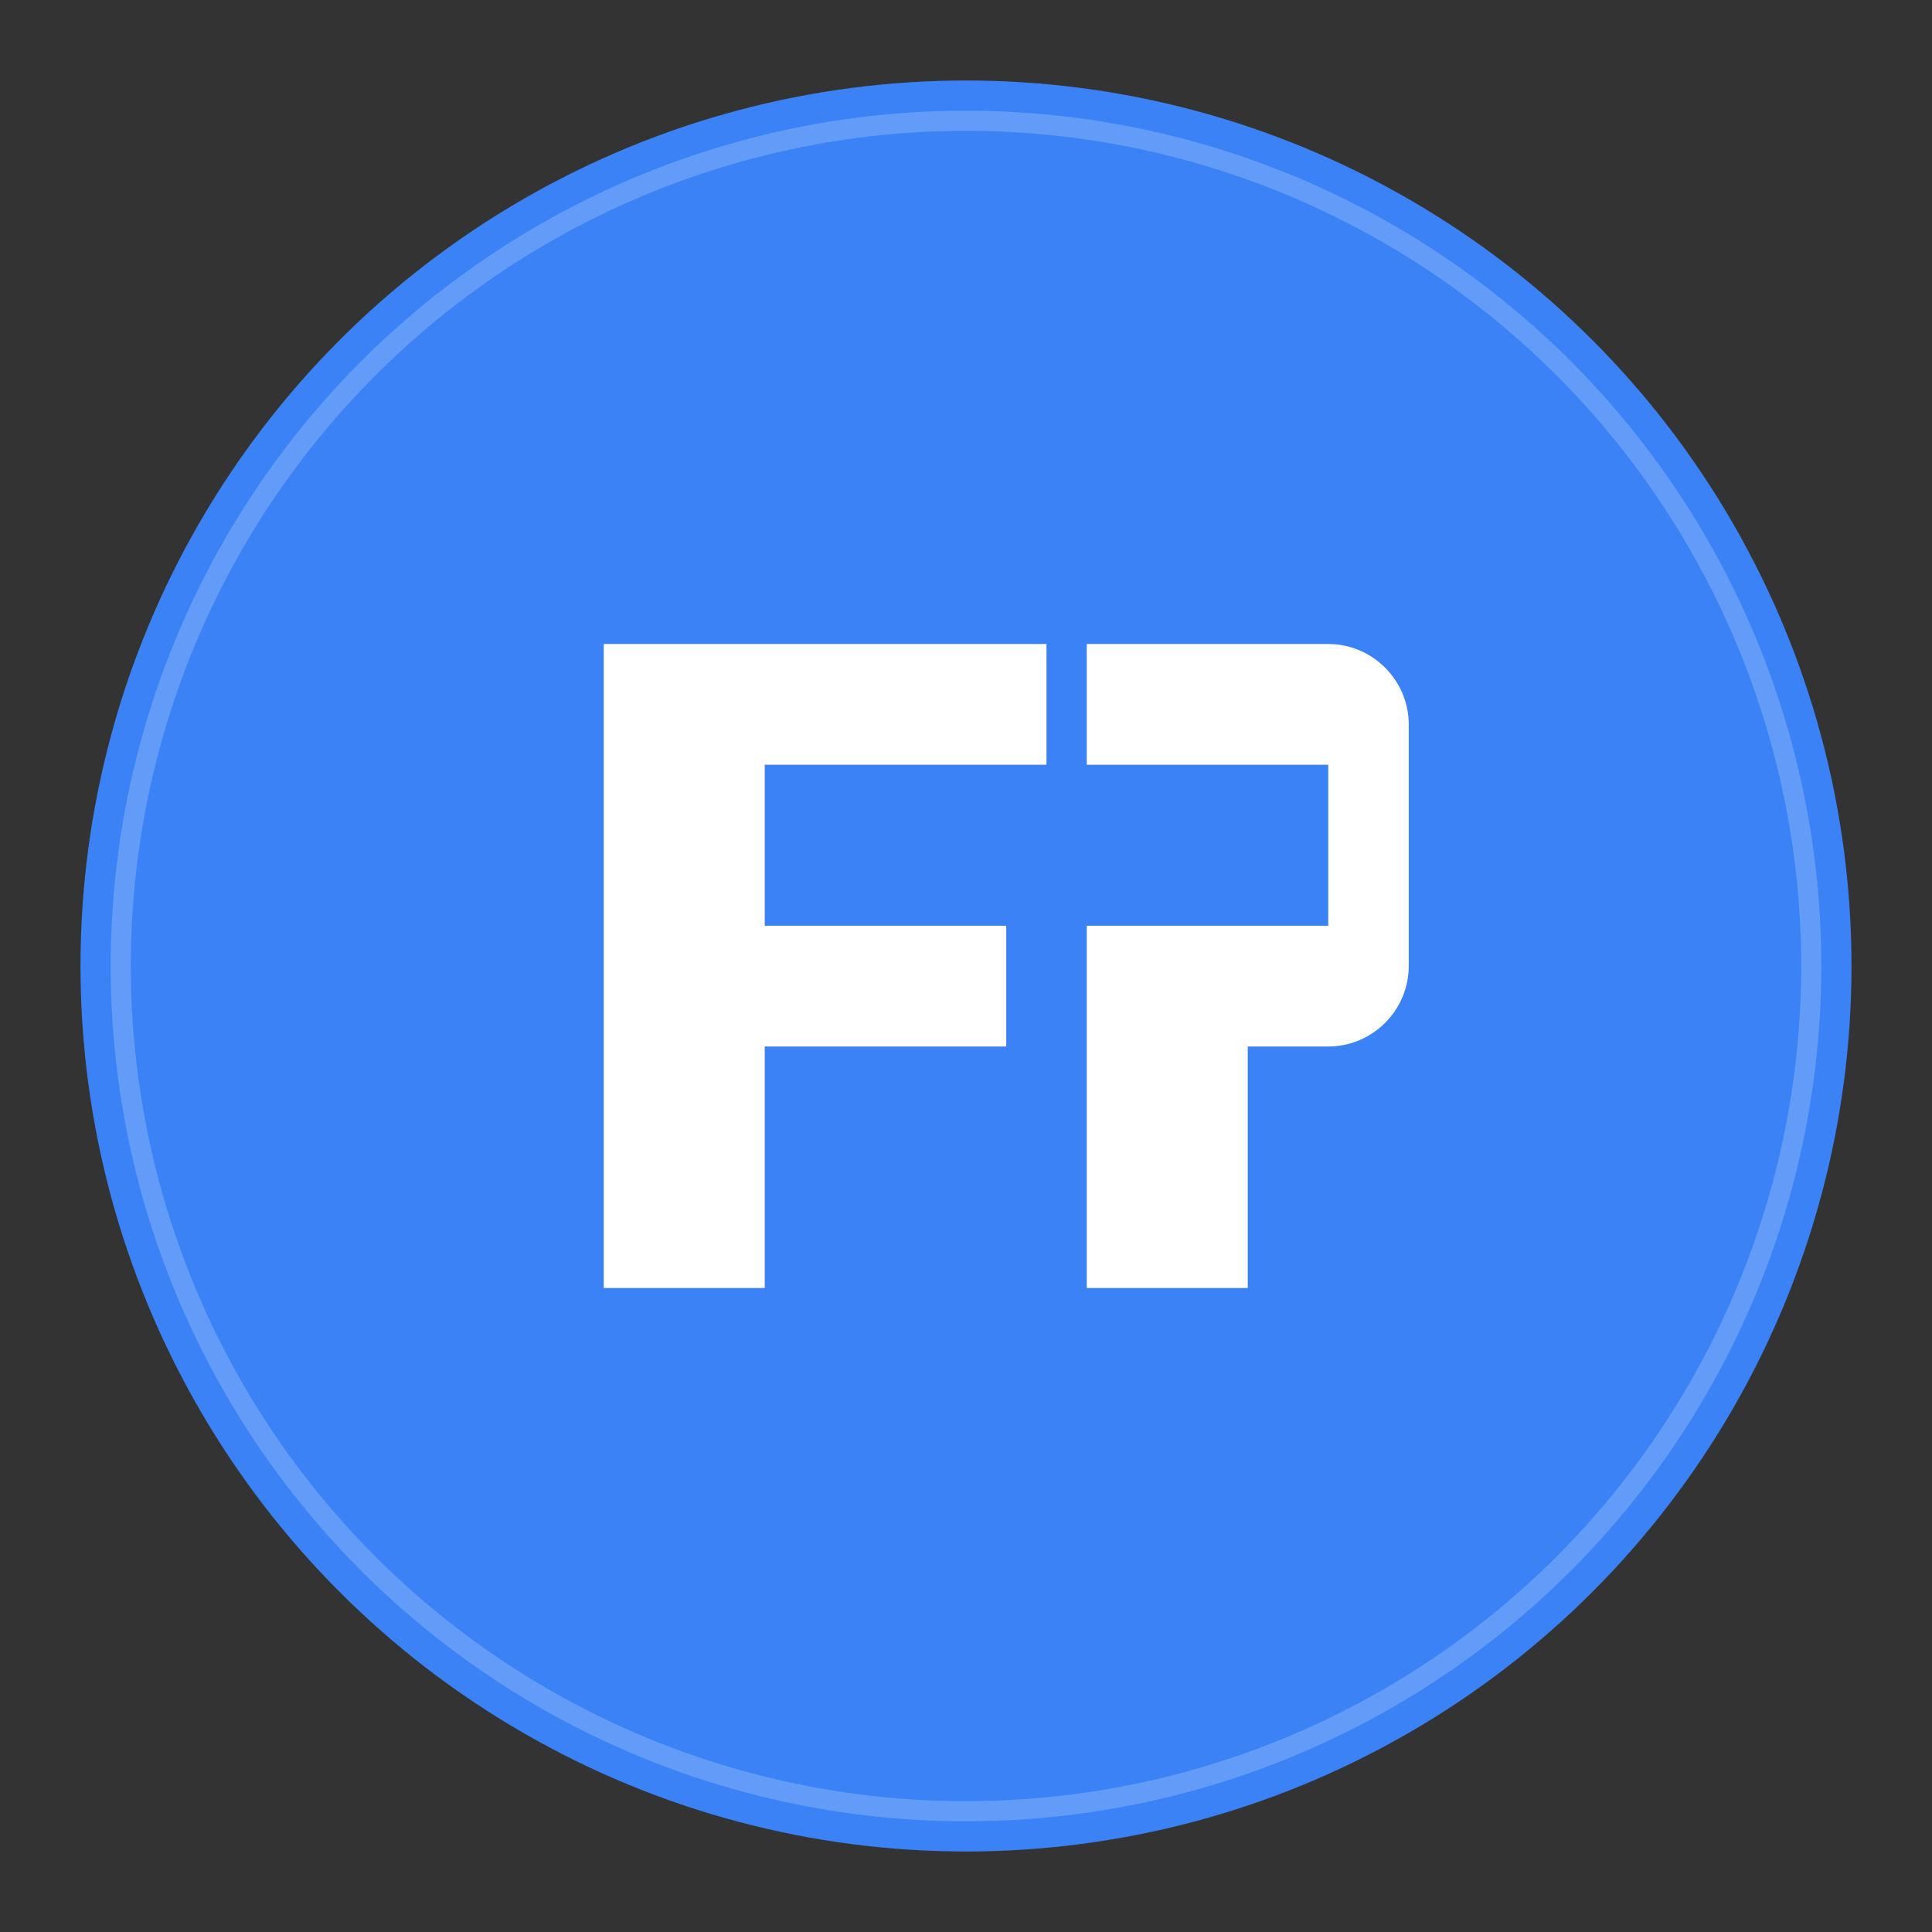 <?xml version="1.0" encoding="UTF-8"?>
<svg width="192" height="192" viewBox="0 0 192 192" fill="none" xmlns="http://www.w3.org/2000/svg">
  <rect x="0" y="0" width="192" height="192" fill="#333333" stroke="none"/>
  <!-- Círculo de fundo -->
  <circle cx="96" cy="96" r="88" fill="#3B82F6" />
  
  <!-- Letras FC em branco -->
  <path d="M60 64V128H76V104H100V92H76V76H104V64H60Z" fill="white"/>
  <path d="M108 64V76H132V92H108V128H124V104H132C136.4 104 140 100.4 140 96V72C140 67.6 136.4 64 132 64H108Z" fill="white"/>
  
  <!-- Elemento decorativo -->
  <circle cx="96" cy="96" r="84" stroke="white" stroke-width="2" stroke-opacity="0.2"/>
</svg> 